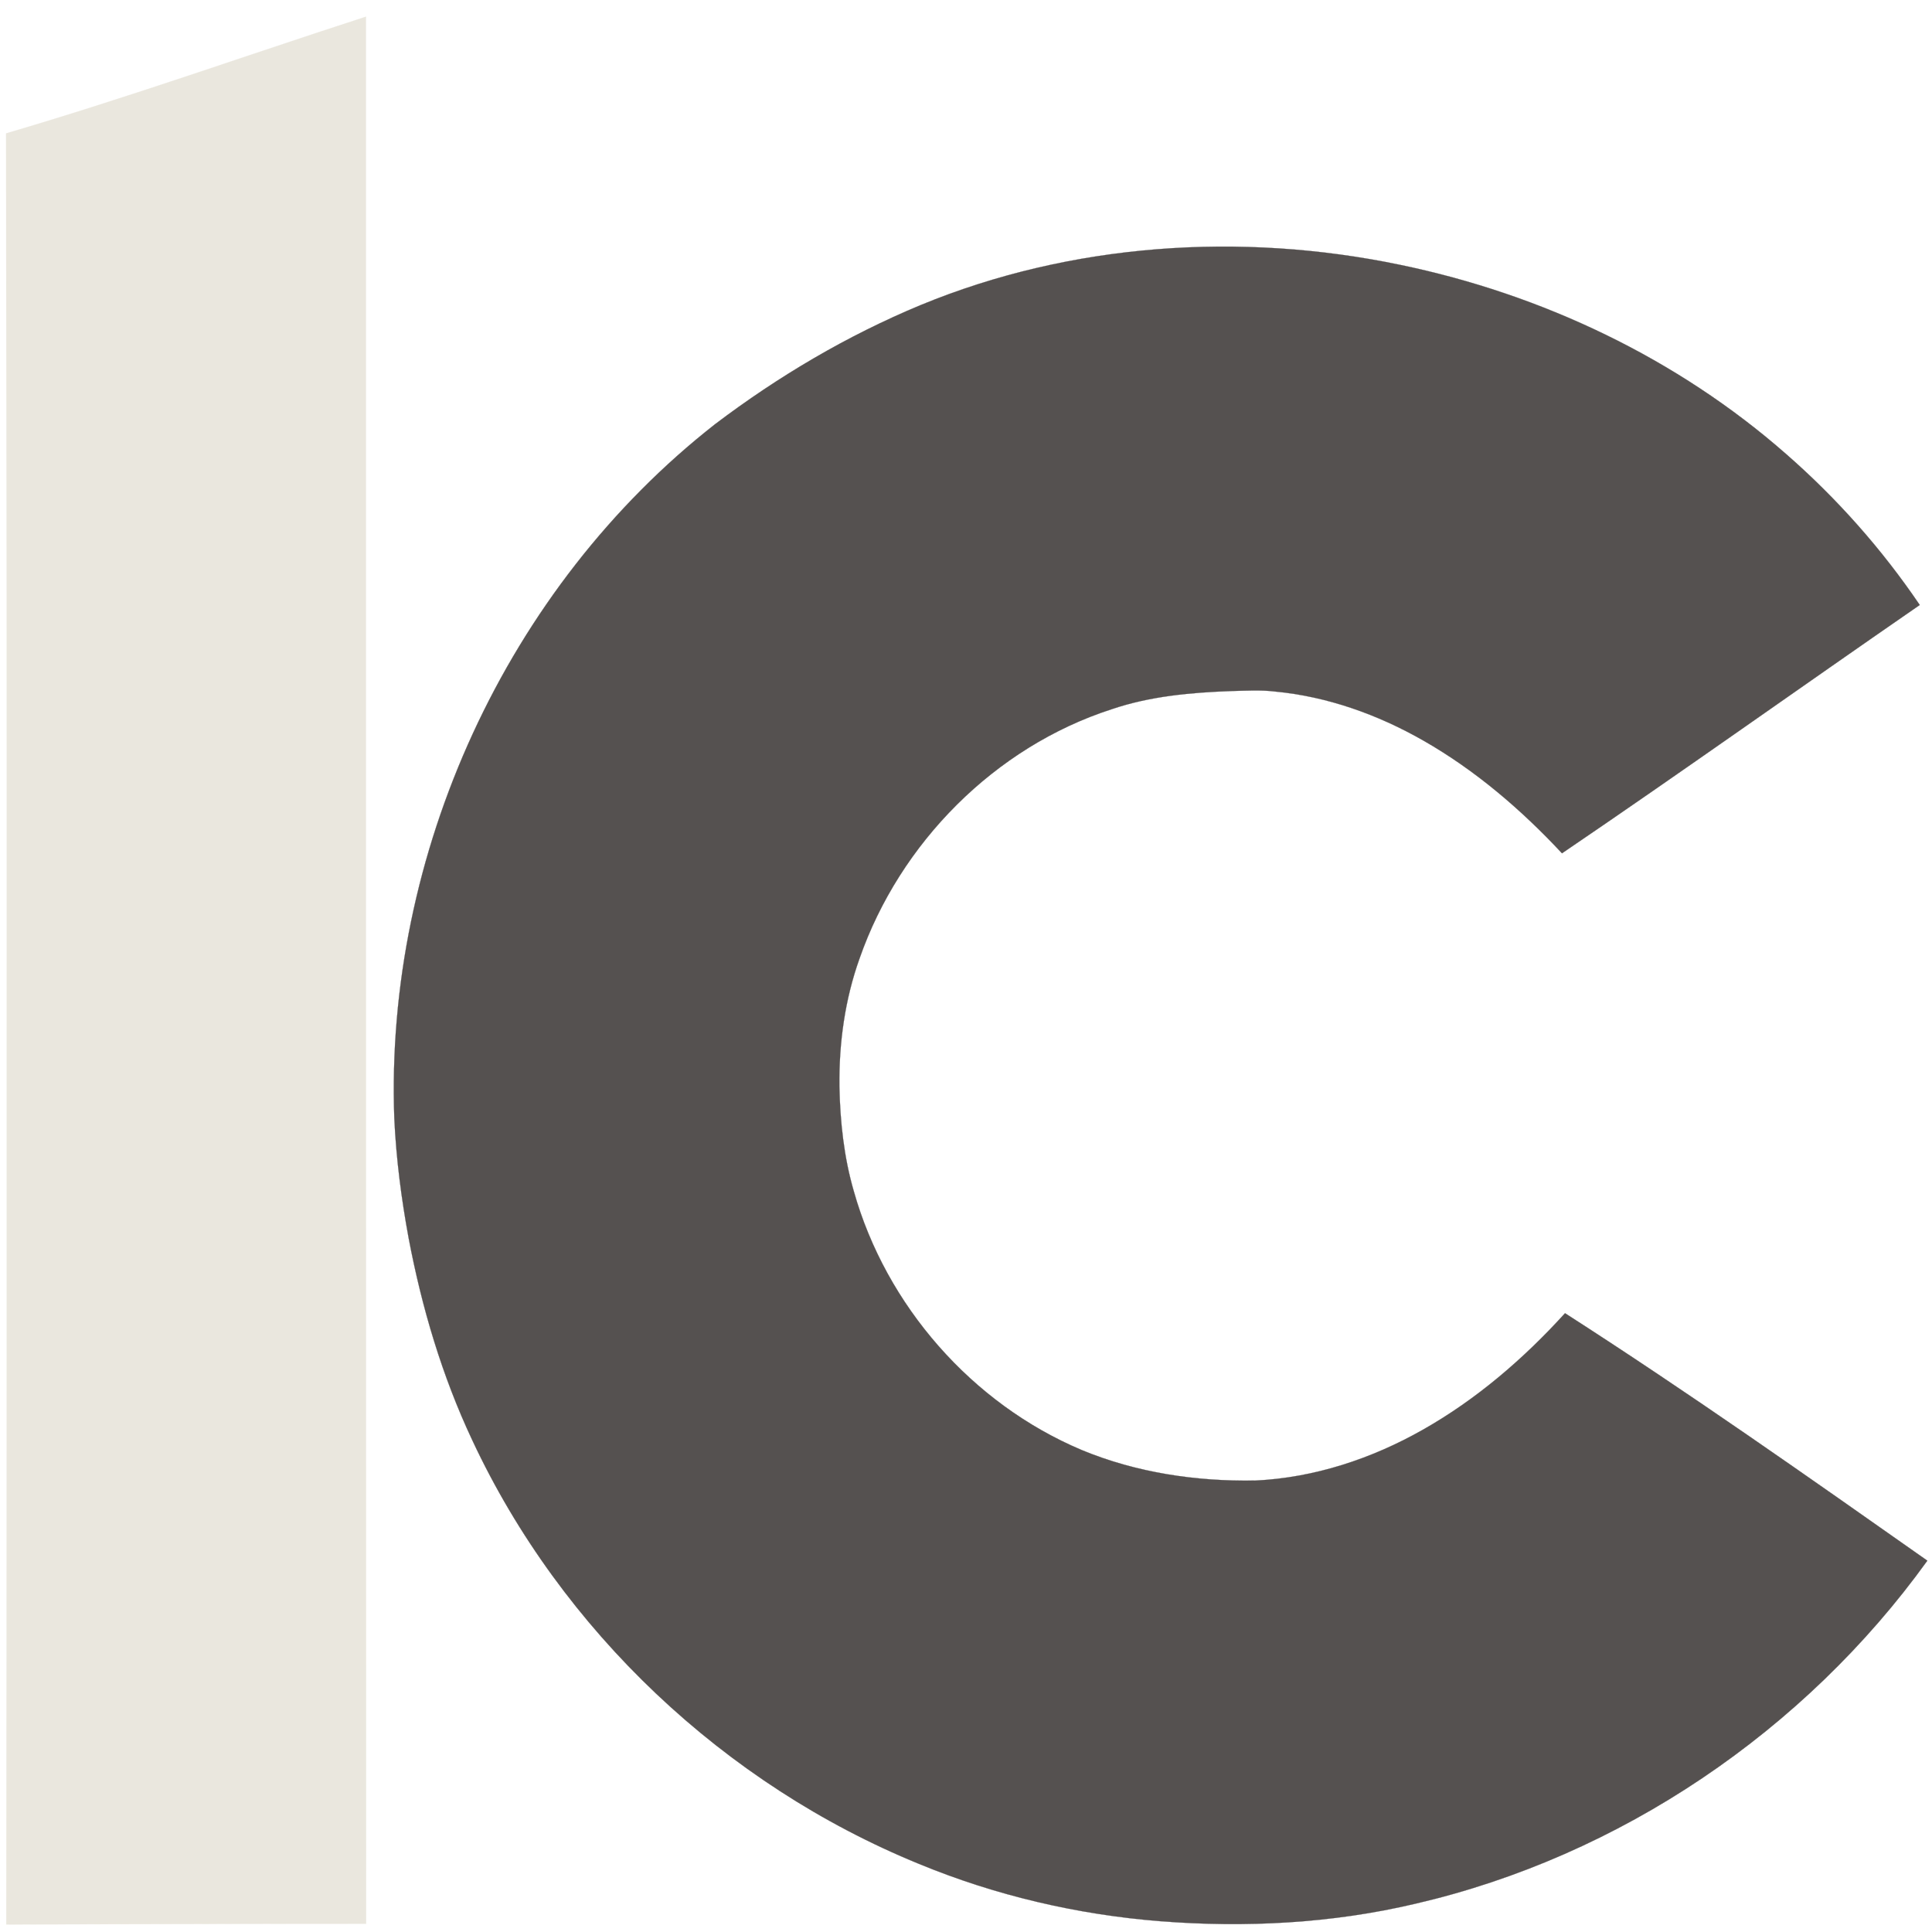 <?xml version="1.0" encoding="UTF-8" ?>
<!DOCTYPE svg PUBLIC "-//W3C//DTD SVG 1.1//EN" "http://www.w3.org/Graphics/SVG/1.1/DTD/svg11.dtd">
<svg width="1076pt" height="1076pt" viewBox="0 0 1076 1076" version="1.1" xmlns="http://www.w3.org/2000/svg">
<path fill="#eae7de" stroke="#eae7de" stroke-width="0.094" opacity="1.00" d=" M 3.41 74.29 C 70.81 54.52 137.01 30.96 203.81 9.30 C 203.83 363.34 203.79 717.38 203.90 1071.42 C 137.10 1071.35 70.30 1071.71 3.50 1071.79 C 3.78 857.53 3.81 643.28 3.77 429.02 C 3.83 310.78 3.41 192.53 3.41 74.29 Z" />
<path fill="#555150" stroke="#555150" stroke-width="0.094" opacity="1.00" d=" M 512.85 169.86 C 596.74 135.29 691.09 129.07 779.61 147.46 C 858.69 163.83 934.18 199.62 994.97 253.06 C 1023.15 277.71 1048.19 305.95 1069.18 336.94 C 1002.65 382.87 936.82 429.82 869.93 475.23 C 847.23 450.88 821.64 428.95 792.65 412.41 C 767.31 397.95 739.18 387.88 710.04 385.13 C 702.08 384.17 694.06 384.68 686.07 384.86 C 663.46 385.66 640.59 387.68 619.05 395.01 C 554.06 416.03 501.19 469.45 478.75 533.71 C 470.57 556.51 467.21 580.87 467.49 605.04 C 467.89 624.69 470.00 644.45 475.50 663.38 C 493.44 727.14 541.34 781.81 602.42 807.56 C 632.90 820.21 666.20 825.13 699.07 824.58 C 731.89 823.04 763.86 812.46 792.33 796.33 C 822.25 779.43 848.58 756.75 871.62 731.37 C 940.17 775.39 1006.78 822.33 1073.41 869.19 C 1005.12 963.99 902.30 1033.82 788.31 1060.24 C 741.81 1071.23 693.57 1073.71 646.02 1069.98 C 600.02 1066.31 554.55 1055.70 511.87 1038.09 C 403.57 993.84 312.60 908.15 263.02 802.07 C 246.22 766.38 234.94 728.28 227.59 689.59 C 223.53 667.59 220.65 645.34 219.61 622.98 C 214.25 475.72 282.04 327.25 398.23 236.26 C 433.51 209.54 471.94 186.83 512.85 169.86 Z" />
</svg>
